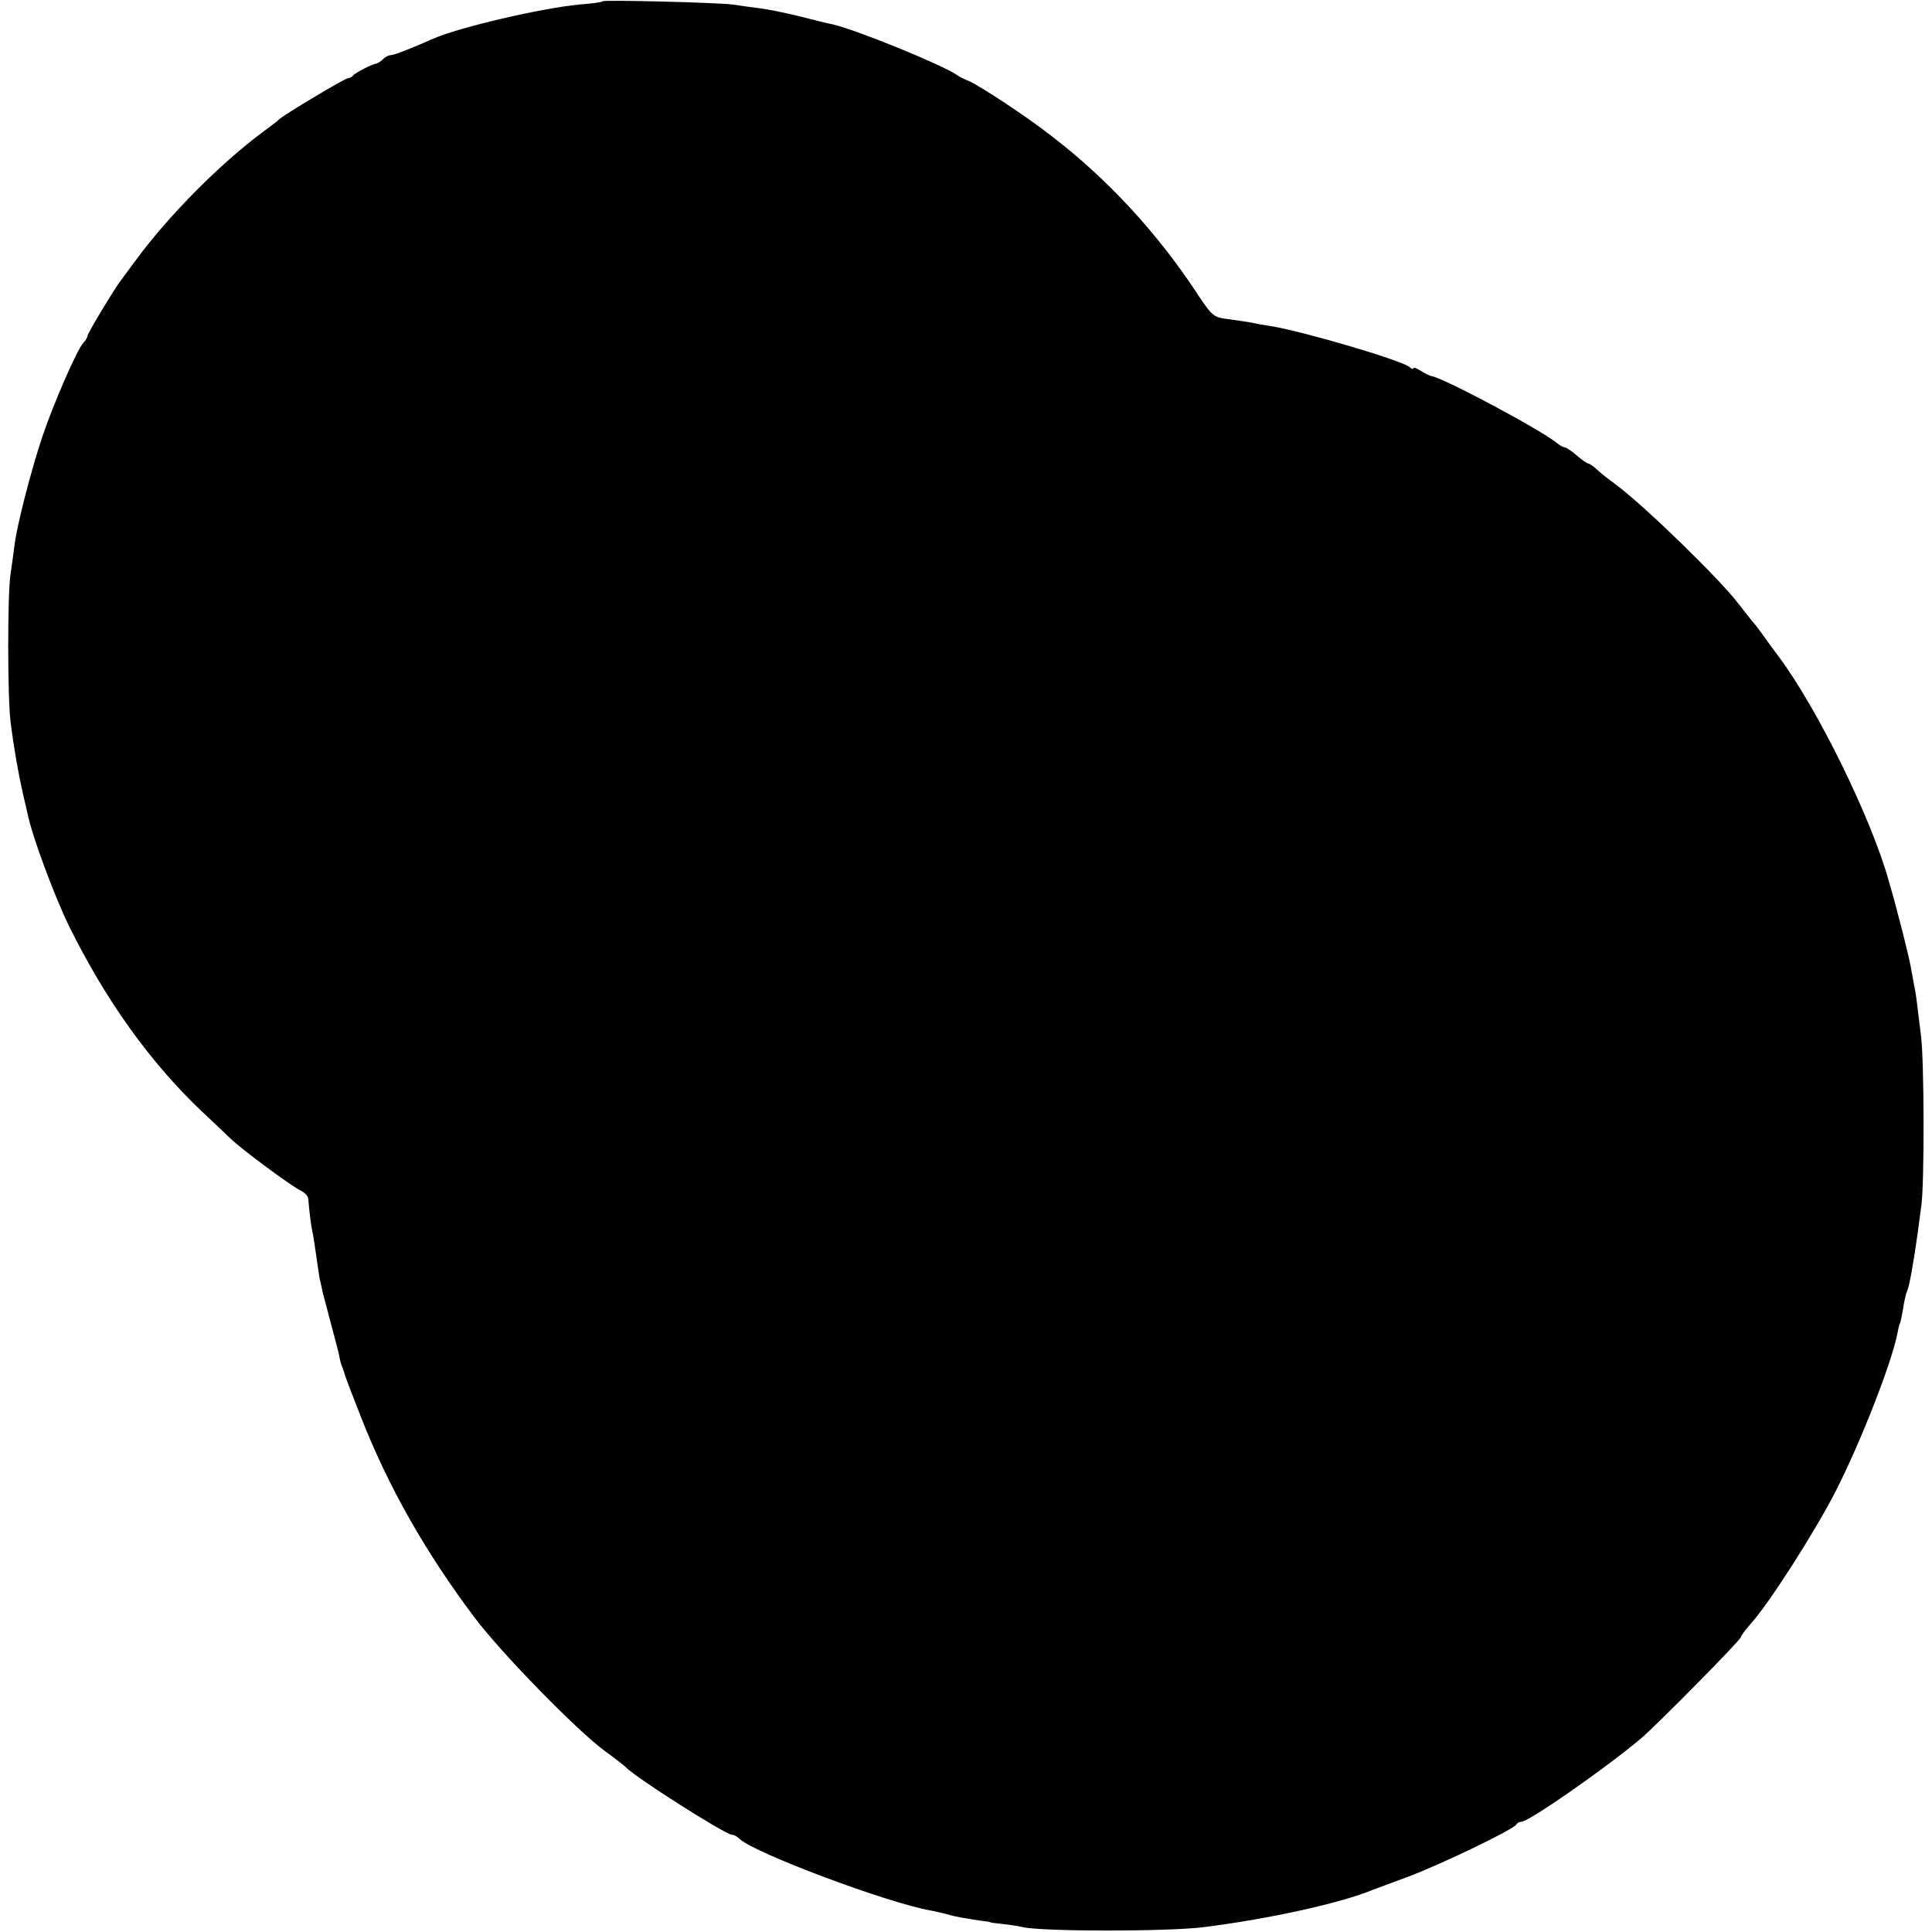 <?xml version="1.0" standalone="no"?>
<!DOCTYPE svg PUBLIC "-//W3C//DTD SVG 20010904//EN"
 "http://www.w3.org/TR/2001/REC-SVG-20010904/DTD/svg10.dtd">
<svg version="1.0" xmlns="http://www.w3.org/2000/svg"
 width="596pt" height="596pt" viewBox="0 0 596 596"
 preserveAspectRatio="xMidYMid meet">
<g transform="translate(0,596) scale(0.1,-0.1)"
fill="#000000" stroke="none">
<path d="M1859 5956 c-2 -3 -34 -7 -72 -10 -117 -11 -374 -71 -452 -106 -68
-30 -119 -50 -129 -50 -7 0 -18 -6 -24 -12 -7 -7 -16 -13 -20 -14 -13 -1 -67
-29 -73 -37 -3 -5 -10 -8 -15 -8 -8 1 -203 -116 -214 -128 -3 -4 -23 -19 -45
-35 -134 -99 -293 -259 -394 -396 -22 -30 -44 -59 -48 -65 -17 -21 -103 -163
-103 -171 0 -4 -6 -15 -14 -23 -20 -23 -93 -191 -126 -290 -34 -102 -77 -268
-85 -331 -3 -25 -9 -67 -13 -95 -9 -64 -9 -383 1 -455 10 -79 24 -158 37 -215
6 -27 13 -57 15 -65 14 -70 83 -254 127 -345 114 -231 251 -422 411 -574 39
-36 79 -75 91 -86 31 -30 187 -146 214 -158 12 -6 23 -17 23 -26 3 -37 8 -77
12 -97 3 -12 8 -45 12 -74 4 -29 9 -62 11 -74 3 -12 7 -30 9 -41 3 -11 14 -54
25 -95 11 -41 23 -86 26 -100 2 -14 7 -32 11 -40 3 -8 7 -20 8 -25 2 -6 23
-62 48 -125 84 -215 199 -418 351 -620 82 -109 313 -346 401 -411 33 -24 62
-47 65 -50 22 -27 308 -209 328 -209 6 0 17 -6 24 -13 44 -43 460 -199 591
-221 15 -3 37 -8 48 -11 22 -7 55 -13 104 -20 17 -2 30 -4 30 -5 0 -1 16 -3
35 -5 19 -2 49 -6 65 -10 62 -14 448 -14 559 0 205 26 421 74 521 115 11 4 61
23 110 41 97 36 328 147 333 161 2 4 9 8 15 8 23 0 256 162 368 256 48 40 309
305 309 313 0 4 14 23 31 42 56 62 197 282 262 409 79 155 175 402 191 490 3
14 5 25 6 25 2 0 9 34 14 67 3 15 7 31 9 35 6 10 19 80 32 173 3 25 9 65 12
90 10 65 9 454 -1 525 -4 33 -9 74 -11 90 -2 17 -5 41 -8 55 -3 14 -8 43 -12
65 -7 39 -40 170 -69 270 -54 192 -220 531 -340 691 -17 23 -40 54 -51 70 -11
15 -24 32 -30 38 -5 6 -23 29 -40 51 -57 76 -288 301 -380 370 -22 16 -49 37
-59 47 -11 10 -23 18 -26 18 -4 0 -20 11 -36 25 -16 14 -33 25 -37 25 -4 0
-13 5 -20 10 -45 40 -359 207 -392 210 -5 1 -20 8 -32 16 -13 8 -23 12 -23 8
0 -4 -6 -2 -12 4 -26 21 -332 111 -428 126 -19 3 -44 7 -55 10 -11 2 -43 7
-72 11 -50 6 -52 8 -99 78 -123 188 -278 355 -447 485 -76 60 -222 156 -258
172 -13 5 -31 14 -39 20 -50 33 -311 139 -382 155 -13 2 -59 14 -103 25 -44
11 -100 22 -125 25 -25 3 -61 8 -80 11 -43 6 -396 15 -401 10z"/>
</g>
</svg>
